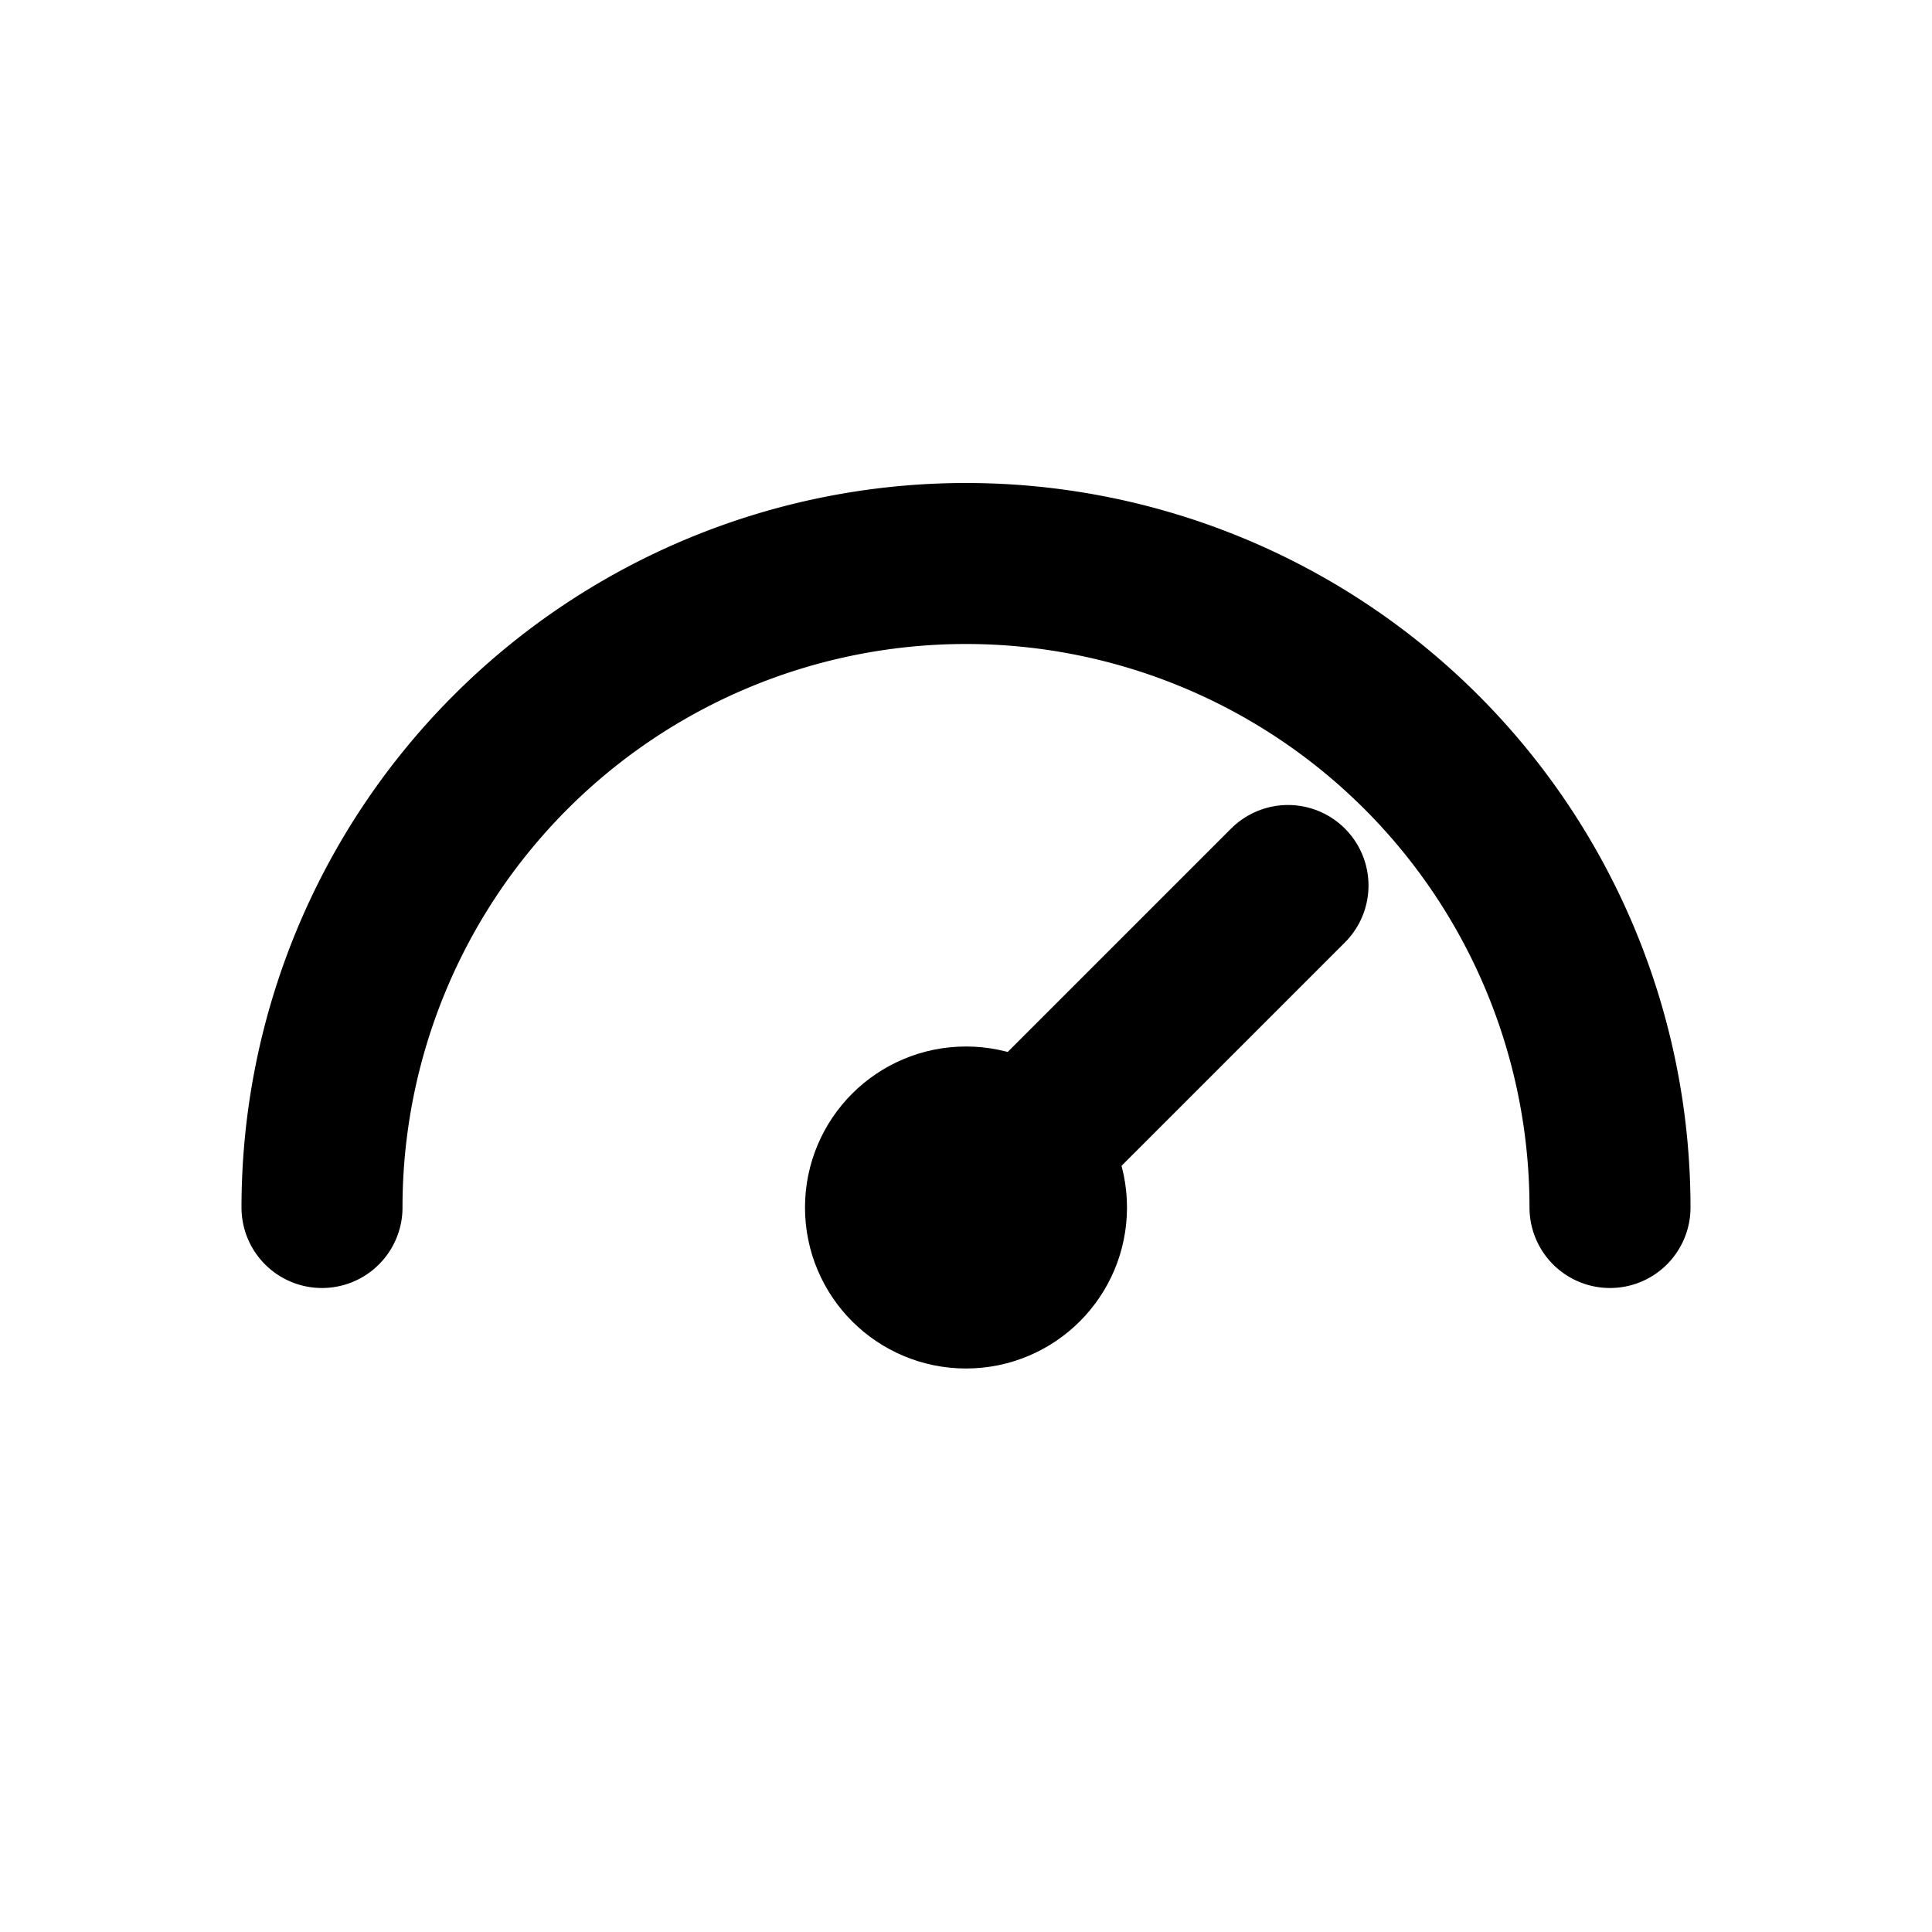 <svg xmlns="http://www.w3.org/2000/svg" viewBox="0 0 24 24" fill="none" stroke="currentColor" stroke-width="2" stroke-linecap="round" stroke-linejoin="round">
  <path d="M4 15a8 8 0 0 1 16 0"/>
  <path d="M12 15l4-4"/>
  <circle cx="12" cy="15" r="1"/>
</svg>
